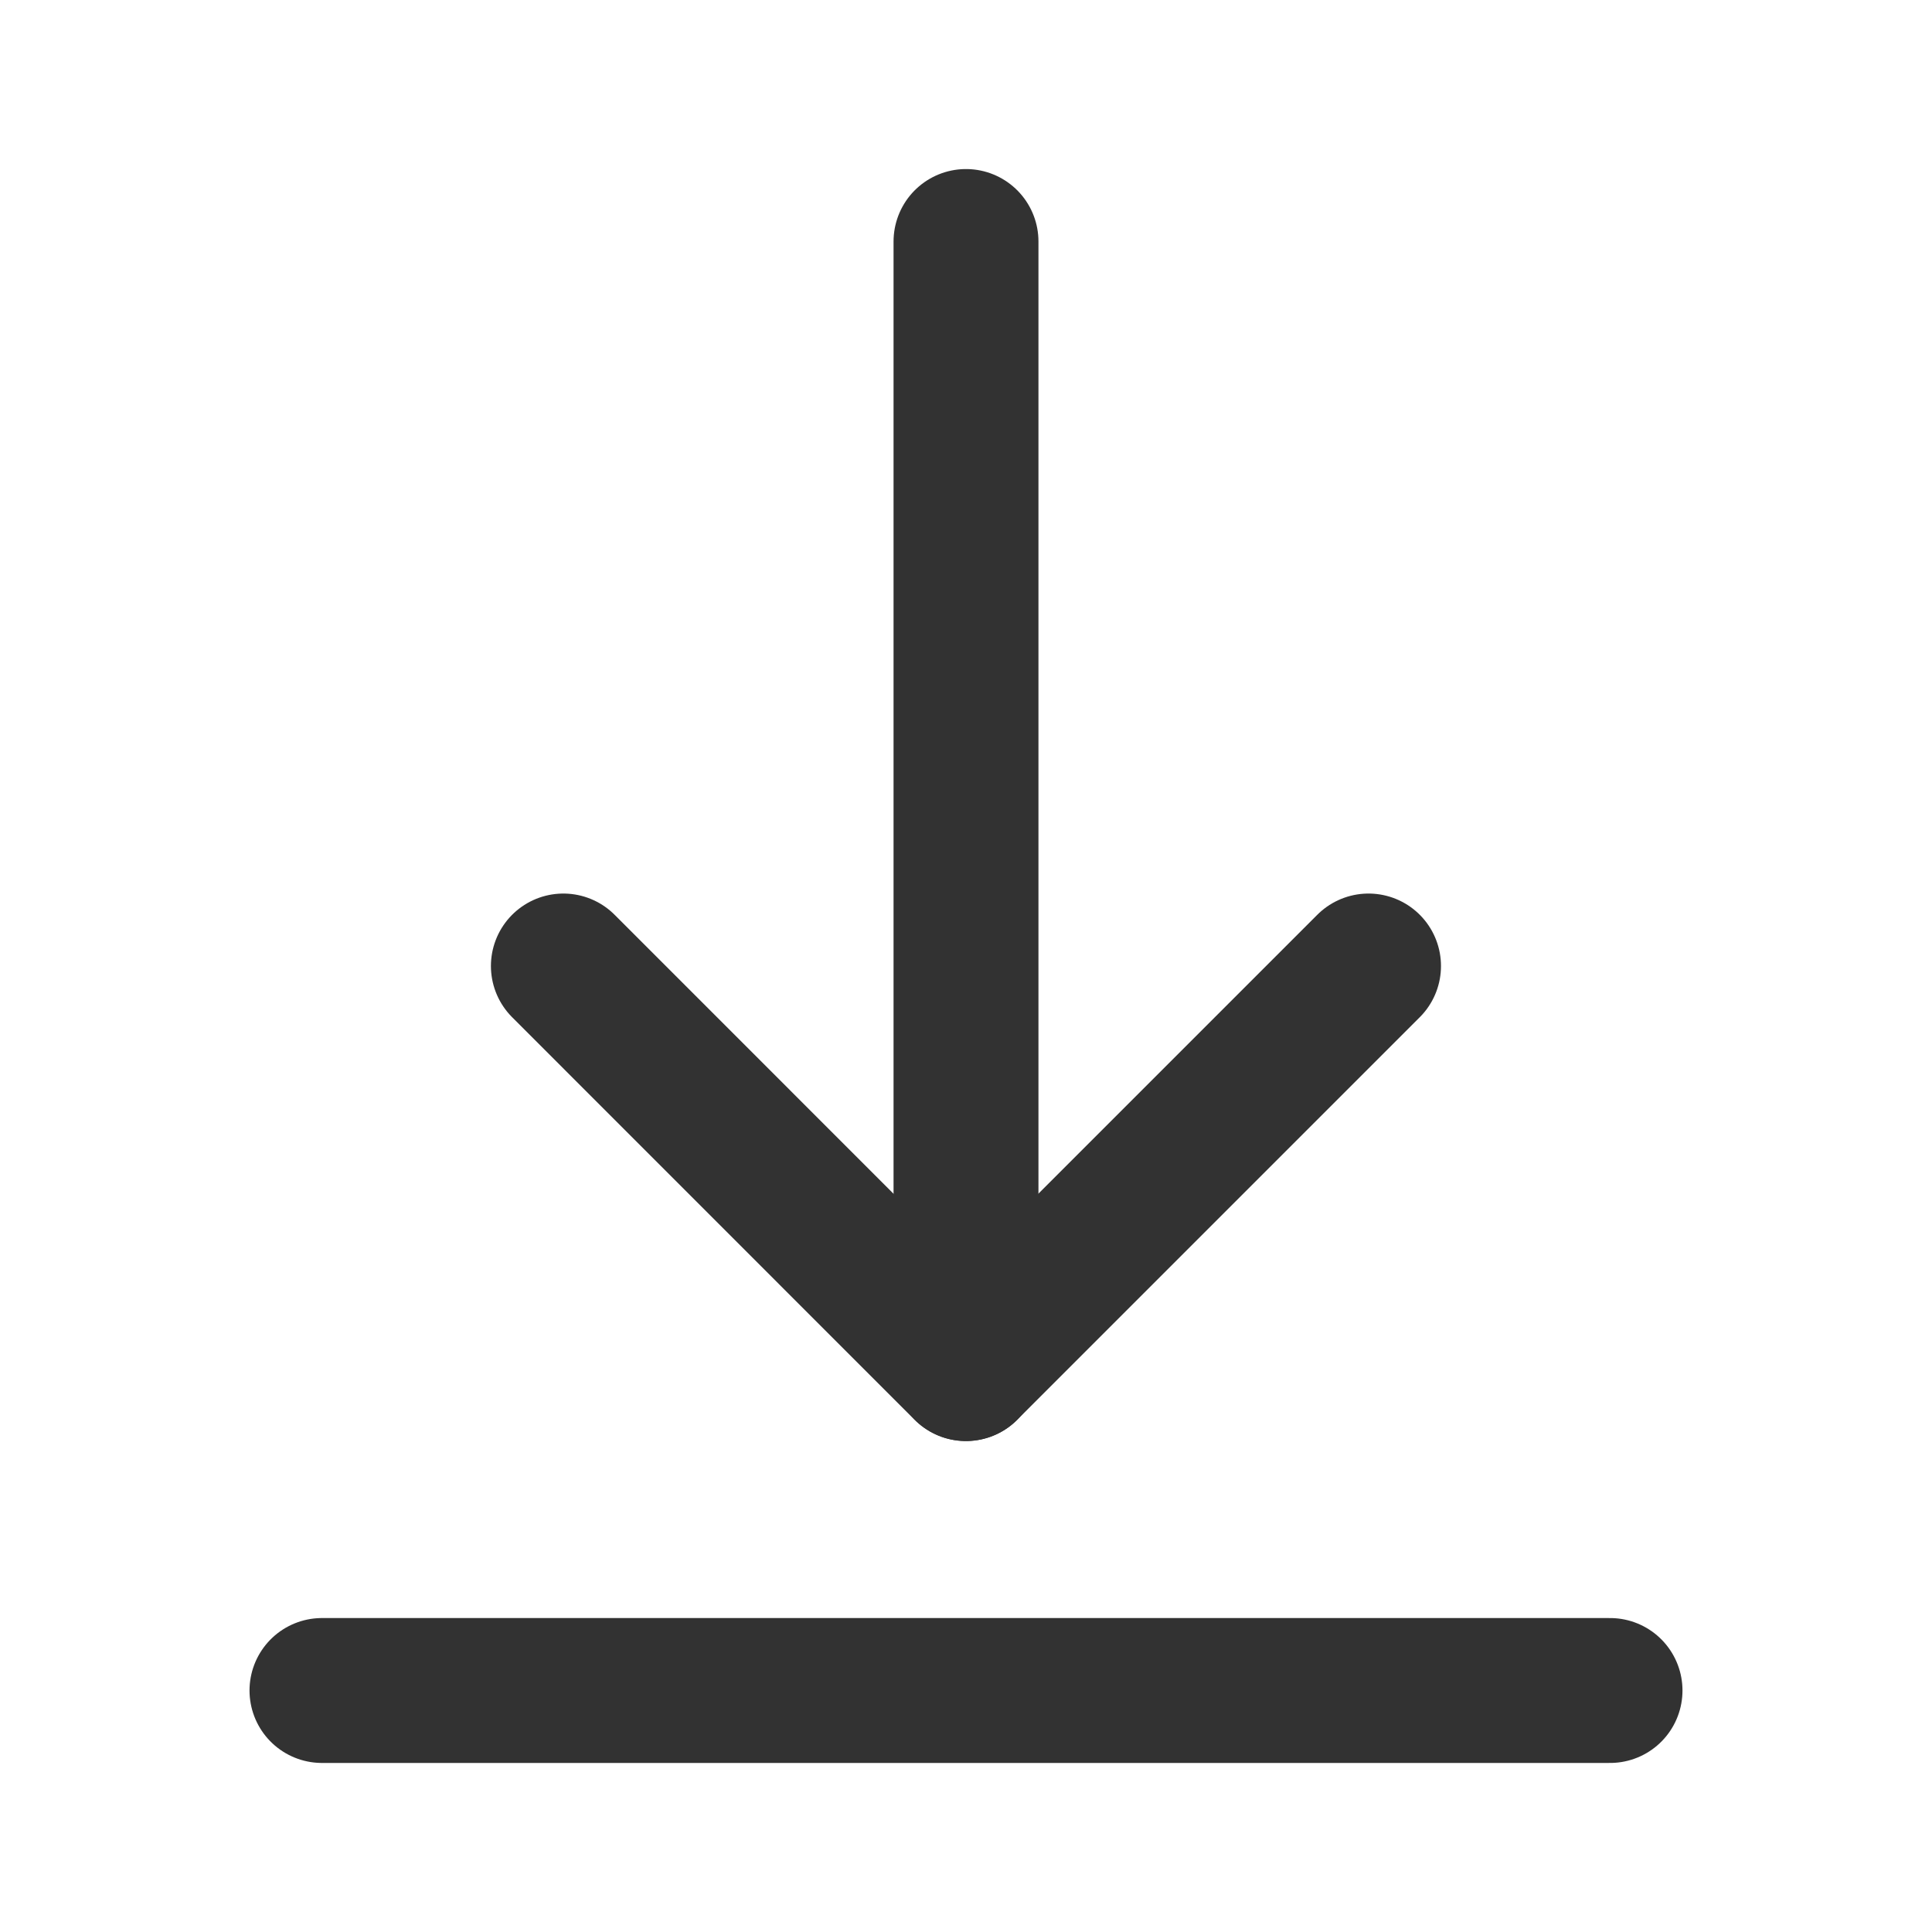 <svg width="20" height="20" viewBox="0 0 20 20" fill="none" xmlns="http://www.w3.org/2000/svg">
<path d="M10 14.167V2.5" stroke="#323232" stroke-width="1.5" stroke-linecap="round" stroke-linejoin="round"/>
<path d="M16.667 17.5H3.333" stroke="#323232" stroke-width="1.5" stroke-linecap="round" stroke-linejoin="round"/>
<path d="M14.167 10L9.999 14.168L5.832 10" stroke="#323232" stroke-width="1.5" stroke-linecap="round" stroke-linejoin="round"/>
</svg>
